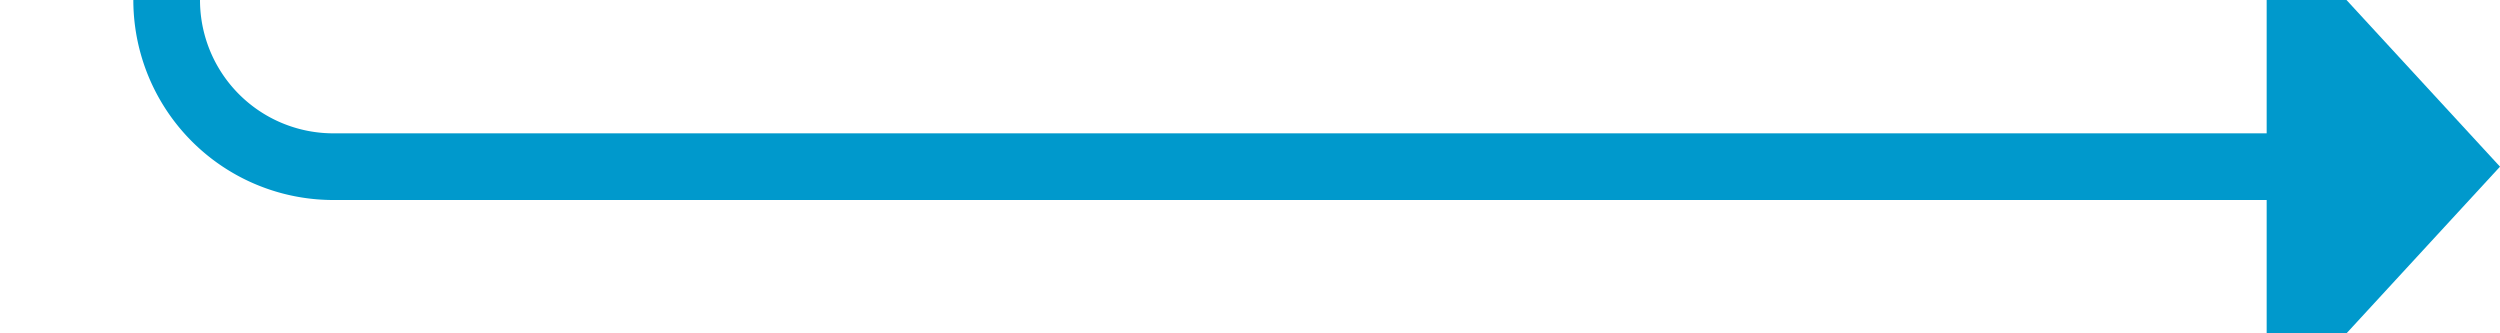 ﻿<?xml version="1.0" encoding="utf-8"?>
<svg version="1.1" xmlns:xlink="http://www.w3.org/1999/xlink" width="75px" height="10px" preserveAspectRatio="xMinYMid meet" viewBox="2135 3506  75 8" xmlns="http://www.w3.org/2000/svg">
  <path d="M 2056 2827  L 2135 2827  A 5 5 0 0 1 2140 2832 L 2140 2917  A 3 3 0 0 1 2143 2920 A 3 3 0 0 1 2140 2923 L 2140 3505  A 5 5 0 0 0 2145 3510 L 2204 3510  " stroke-width="2" stroke="#0099cc" fill="none" />
  <path d="M 2057.5 2823.5  A 3.5 3.5 0 0 0 2054 2827 A 3.5 3.5 0 0 0 2057.5 2830.5 A 3.5 3.5 0 0 0 2061 2827 A 3.5 3.5 0 0 0 2057.5 2823.5 Z M 2203 3517.6  L 2210 3510  L 2203 3502.4  L 2203 3517.6  Z " fill-rule="nonzero" fill="#0099cc" stroke="none" />
</svg>